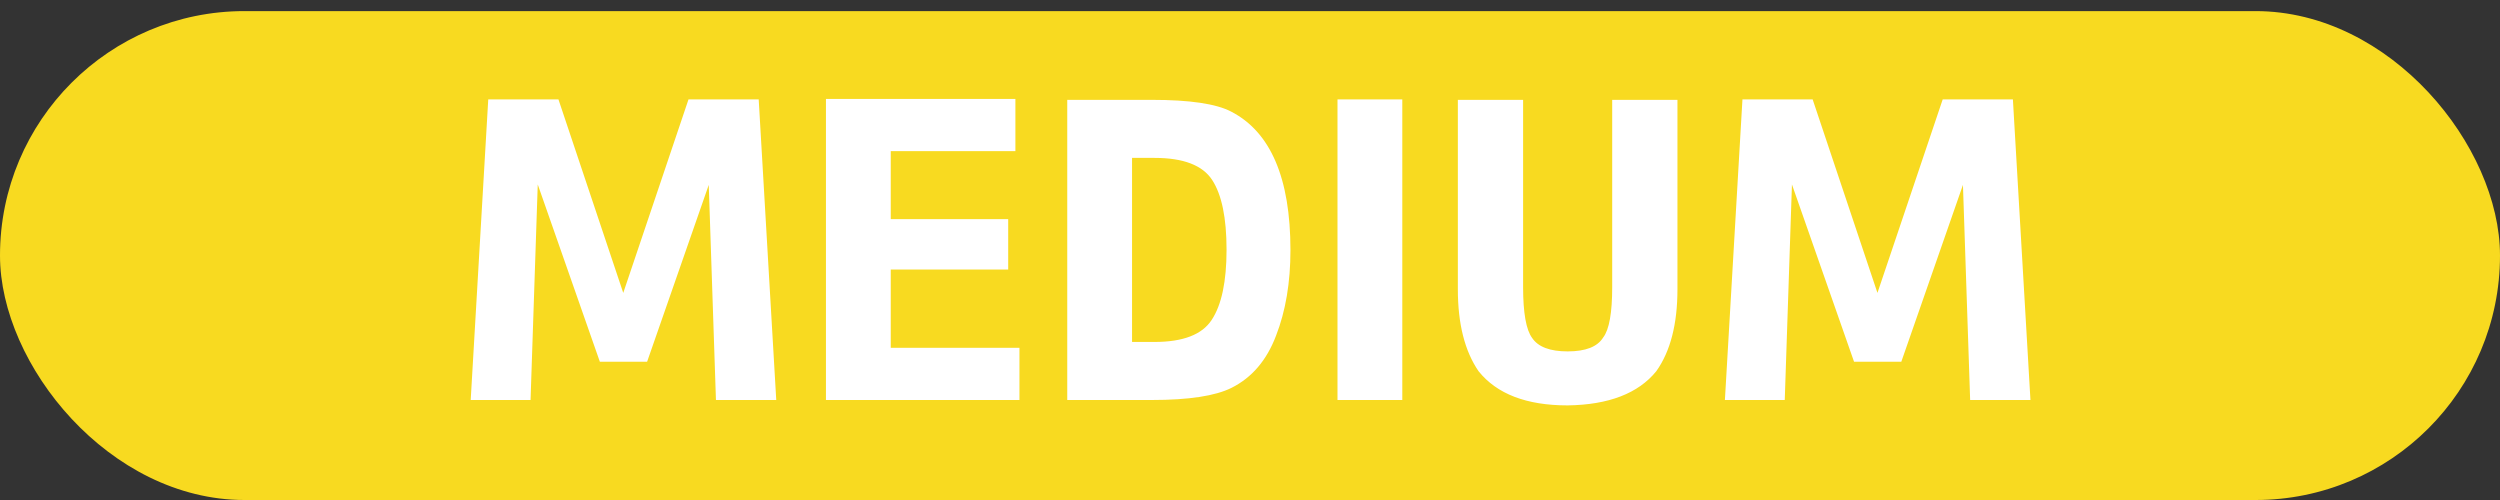 <svg width="50" height="10" viewBox="0 0 50 10" fill="none" xmlns="http://www.w3.org/2000/svg">
<rect x="0" y="0" width="50" height="10" fill="#333333" stroke="none"/>
<rect y="0.222" width="50" height="9.778" rx="4.889" fill="#F8DA20"/>
<path d="M12.942 7.235H11.997L10.755 3.689L10.611 8H9.414L9.765 1.988H11.169L12.465 5.858L13.77 1.988H15.174L15.525 8H14.319L14.175 3.698L12.942 7.235ZM17.815 6.956H20.389V8H16.519V1.979H20.308V3.023H17.815V4.382H20.164V5.39H17.815V6.956ZM22.641 3.158V6.839H23.091C23.661 6.839 24.042 6.692 24.234 6.398C24.432 6.098 24.531 5.63 24.531 4.994C24.531 4.358 24.435 3.893 24.243 3.599C24.051 3.305 23.667 3.158 23.091 3.158H22.641ZM23.037 8H21.345V1.997H23.037C23.793 1.997 24.321 2.075 24.621 2.231C25.413 2.639 25.809 3.563 25.809 5.003C25.809 5.651 25.713 6.221 25.521 6.713C25.335 7.205 25.038 7.553 24.63 7.757C24.306 7.919 23.775 8 23.037 8ZM28.046 1.988V8H26.75V1.988H28.046ZM29.157 5.786V1.997H30.462V5.741C30.462 6.257 30.522 6.596 30.642 6.758C30.762 6.938 30.999 7.028 31.353 7.028C31.713 7.028 31.95 6.935 32.064 6.749C32.184 6.593 32.244 6.257 32.244 5.741V1.997H33.549V5.786C33.549 6.482 33.408 7.028 33.126 7.424C32.766 7.868 32.175 8.096 31.353 8.108C30.531 8.108 29.937 7.88 29.571 7.424C29.295 7.022 29.157 6.476 29.157 5.786ZM38.026 7.235H37.081L35.839 3.689L35.695 8H34.498L34.849 1.988H36.253L37.549 5.858L38.854 1.988H40.258L40.609 8H39.403L39.259 3.698L38.026 7.235Z" fill="white"/>
</svg>
